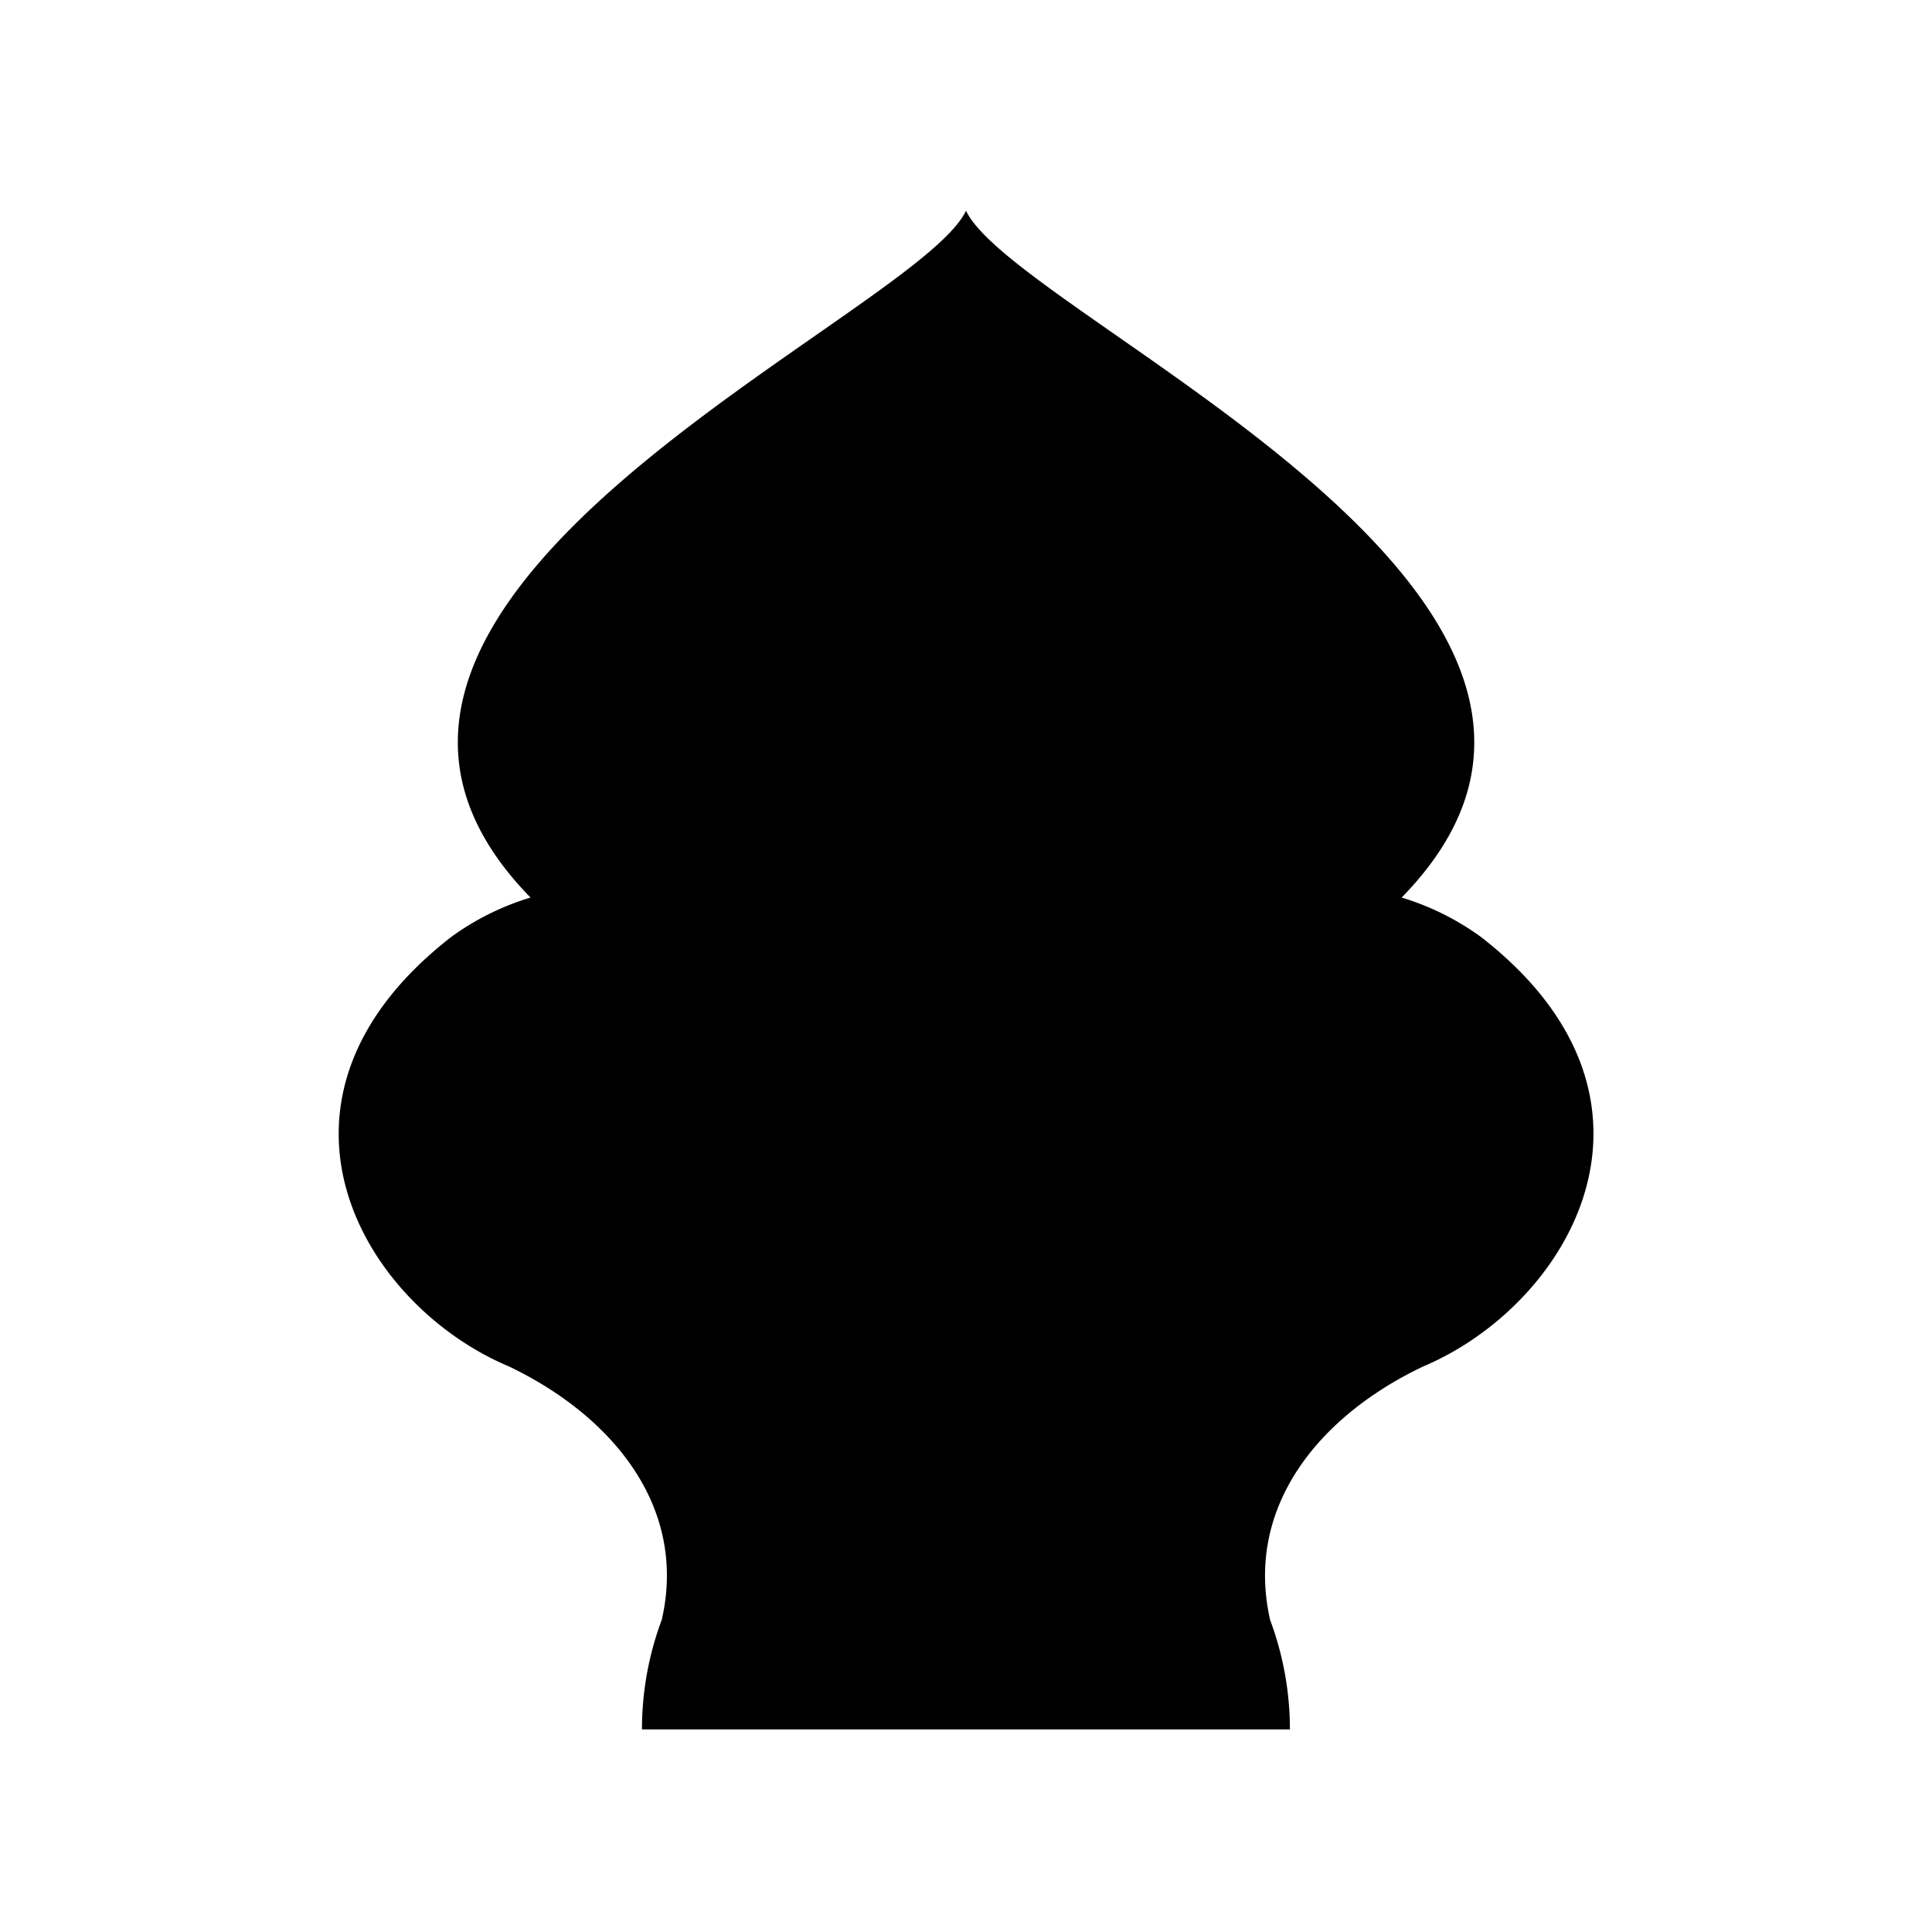 <svg viewBox="0 0 150 150">
   <path
      d="m 115,72.76 a 20.393,20.071 0 0 0 -6.177,-3.074 v 0 C 131.448,46.529 78.945,24.739 75.001,16.359 71.056,24.727 18.553,46.518 41.19,69.686 v 0 a 20.393,20.071 0 0 0 -6.177,3.074 C 18.819,85.374 28.073,101.279 39.501,106.083 v 0 c 8.097,3.871 13.881,10.952 11.879,19.673 v 0 a 25.043,24.648 0 0 0 -1.538,8.516 h 50.306 a 25.043,24.648 0 0 0 -1.538,-8.504 v 0 c -1.978,-8.721 3.736,-15.802 11.879,-19.673 v 0 C 121.906,101.279 131.217,85.374 115,72.76 Z"
       />
   <path d="m 51.392,125.756 c 1.978,-8.721 -3.736,-15.802 -11.879,-19.673" style="fill:none" />
   <path
      d="M 65.328,60.05 C 64.196,56.094 61.669,52.368 57.812,50.795 58.784,54.552 52.795,63.084 54.716,71.703"
      style="fill:none" />
   <path
      d="M 108.823,69.686 C 131.448,46.529 78.945,24.739 75.001,16.359 71.056,24.727 18.553,46.518 41.178,69.686"
      style="fill:none" />
   <path
      d="M 78.702,124.549 C 80.275,119.335 79.394,88.906 74.999,85.741 70.615,88.906 69.726,119.335 71.299,124.549"
      style="fill:none" />
   <path
      d="m 78.887,123.889 c 1.585,-4.987 6.633,-13.889 11.156,-14.299 1.157,4.827 -1.532,14.675 -6.344,18.819 4.523,-3.848 10.063,-5.135 14.309,-4.144 -1.157,5.374 -6.397,8.334 -12.458,10.019 -0.188,-5.597 -4.853,-10.039 -10.543,-10.039 -5.69,0 -10.355,4.442 -10.543,10.039 -6.061,-1.674 -11.347,-4.634 -12.458,-10.019 4.234,-0.99 9.774,0.296 14.309,4.144 -4.8,-4.144 -7.652,-13.992 -6.495,-18.819 4.523,0.41 9.664,9.313 11.307,14.299"
      style="fill:none" />
   <path
      d="m 100,115 c -1.998,-7.096 -14.246,-13.999 -15,-20 -1.468,-11.685 11.013,-20 20,-20 8.45,0.399 13.517,9.011 12.672,15.333 C 116.855,96.446 110.693,98.88 105,100 98.638,101.036 97.698,94.258 100,90 101.388,87.518 106.747,90.526 105,95 c 3.385,-2.359 2.609,-7.974 0,-10 -3.096,-2.404 -8.659,-0.649 -11.295,4.974 -1.191,2.573 -2.95,12.239 4.985,16.406 C 112.154,112.925 136.943,89.826 115,72.76 99.593,61.58 88.55,80 75,80 61.454,80 50.421,61.58 35.013,72.76 13.035,89.837 37.859,112.925 51.323,106.379 59.258,102.212 57.488,92.547 56.308,89.974 53.95,84.945 48.136,83.262 45,85 c -3.324,1.843 -3.804,7.346 0,10 -1.747,-4.474 3.612,-7.482 5,-5 C 52.313,94.258 51.362,101.07 45,100 39.291,98.876 33.377,95.61 32.992,89.472 32.598,83.174 36.582,75.404 45,75 c 9.103,0 21.564,8.109 20,20 -0.777,5.908 -13.05,13.043 -15,20"
      style="fill:none" />
   <path d="m 98.621,125.756 c -1.978,-8.721 3.736,-15.802 11.879,-19.673" style="fill:none" />
   <path
      d="M 85.017,77.19 C 87.724,60.819 81.084,48.06 75,40 68.904,48.095 62.144,60.745 64.863,77.128"
      style="fill:none" />
   <path
      d="m 84.579,60.066 c 1.145,-3.961 3.797,-7.701 7.669,-9.26 -0.972,3.757 4.76,12.376 2.84,20.995"
      style="fill:none" />
   <path
      d="M 100.25,69.808 C 109.642,50.101 83.356,35.827 75.583,25.843 67.821,35.827 40.465,50.127 49.858,69.834"
      style="fill:none" />
</svg>